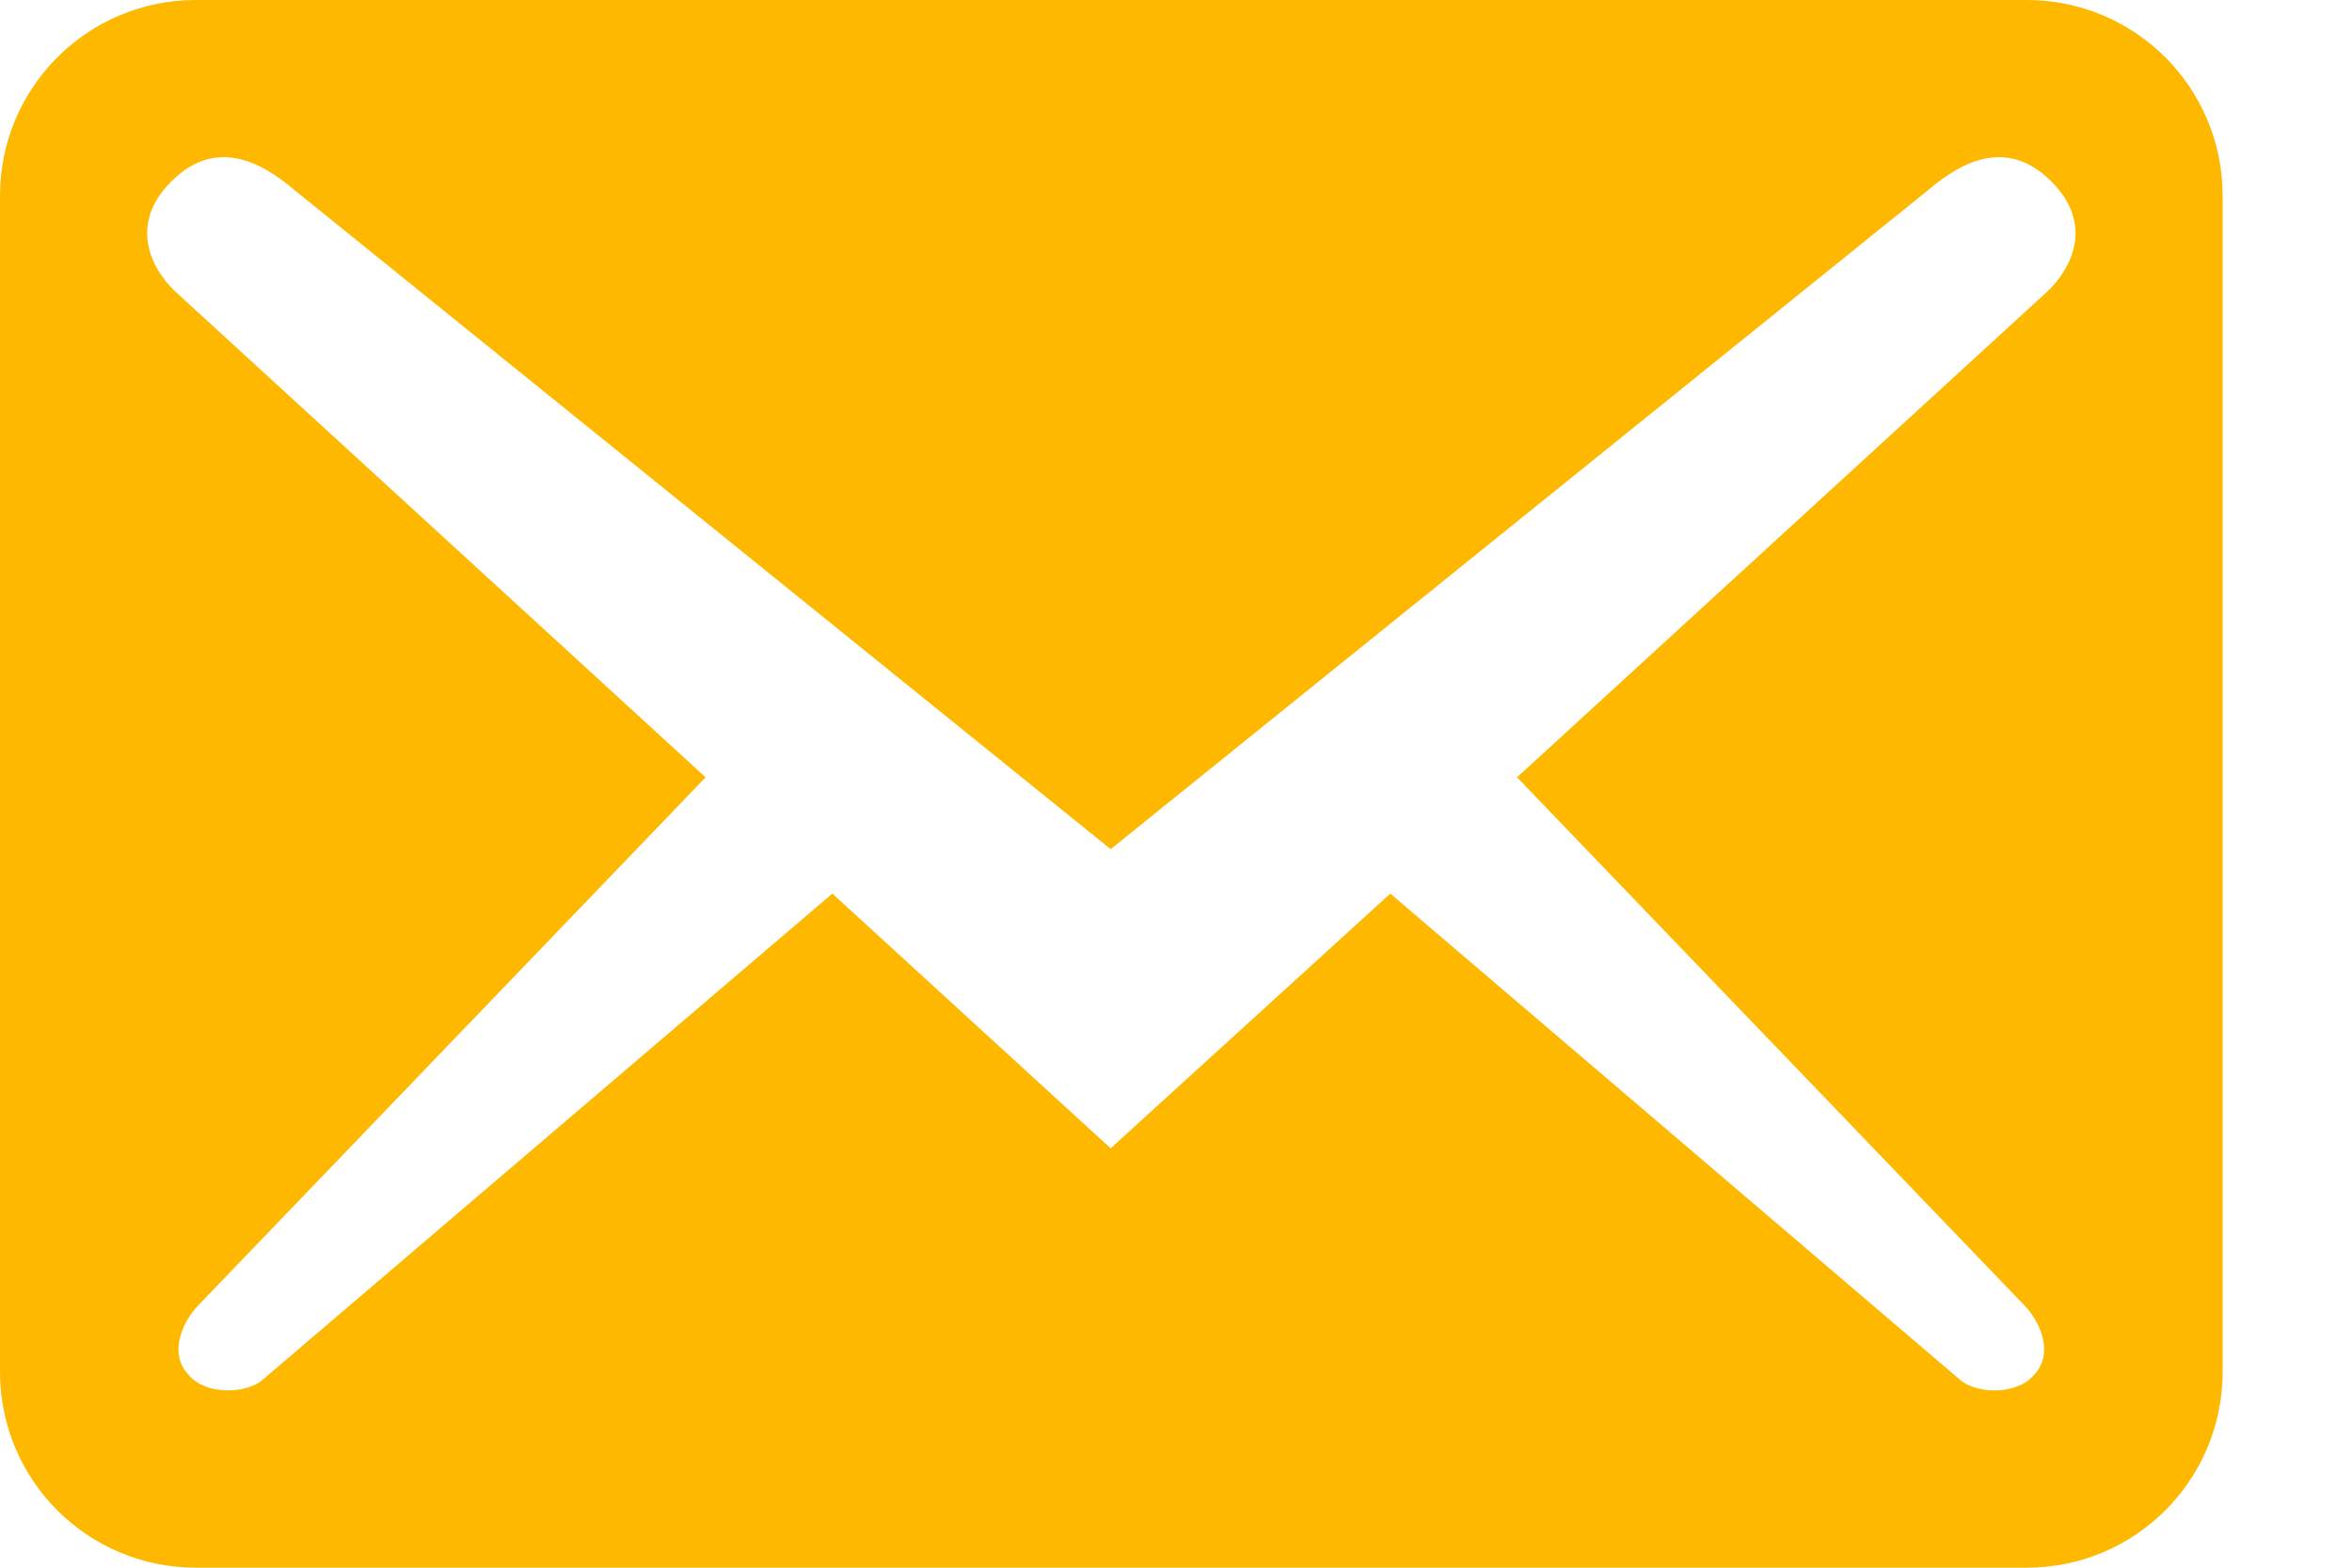 <svg width="18" height="12" fill="none" xmlns="http://www.w3.org/2000/svg"><path d="M17.01 10.5v-9c0-.83-.67-1.5-1.5-1.5H1.5C.67 0 0 .67 0 1.5v9c0 .83.67 1.5 1.5 1.5h14.01c.83 0 1.5-.67 1.5-1.5zM15.7 1.39c.33.33.15.67-.03.84l-4.06 3.72 3.9 4.06c.12.14.2.36.06.51-.13.16-.43.15-.56.05l-4.37-3.73L8.5 8.79 6.37 6.84 2 10.57c-.13.1-.43.11-.56-.05-.14-.15-.06-.37.06-.51l3.9-4.06-4.06-3.72c-.18-.17-.36-.51-.03-.84.33-.33.67-.17.95.07L8.5 6.5l6.25-5.04c.28-.24.62-.4.95-.07z" fill="#FFB800"/></svg>